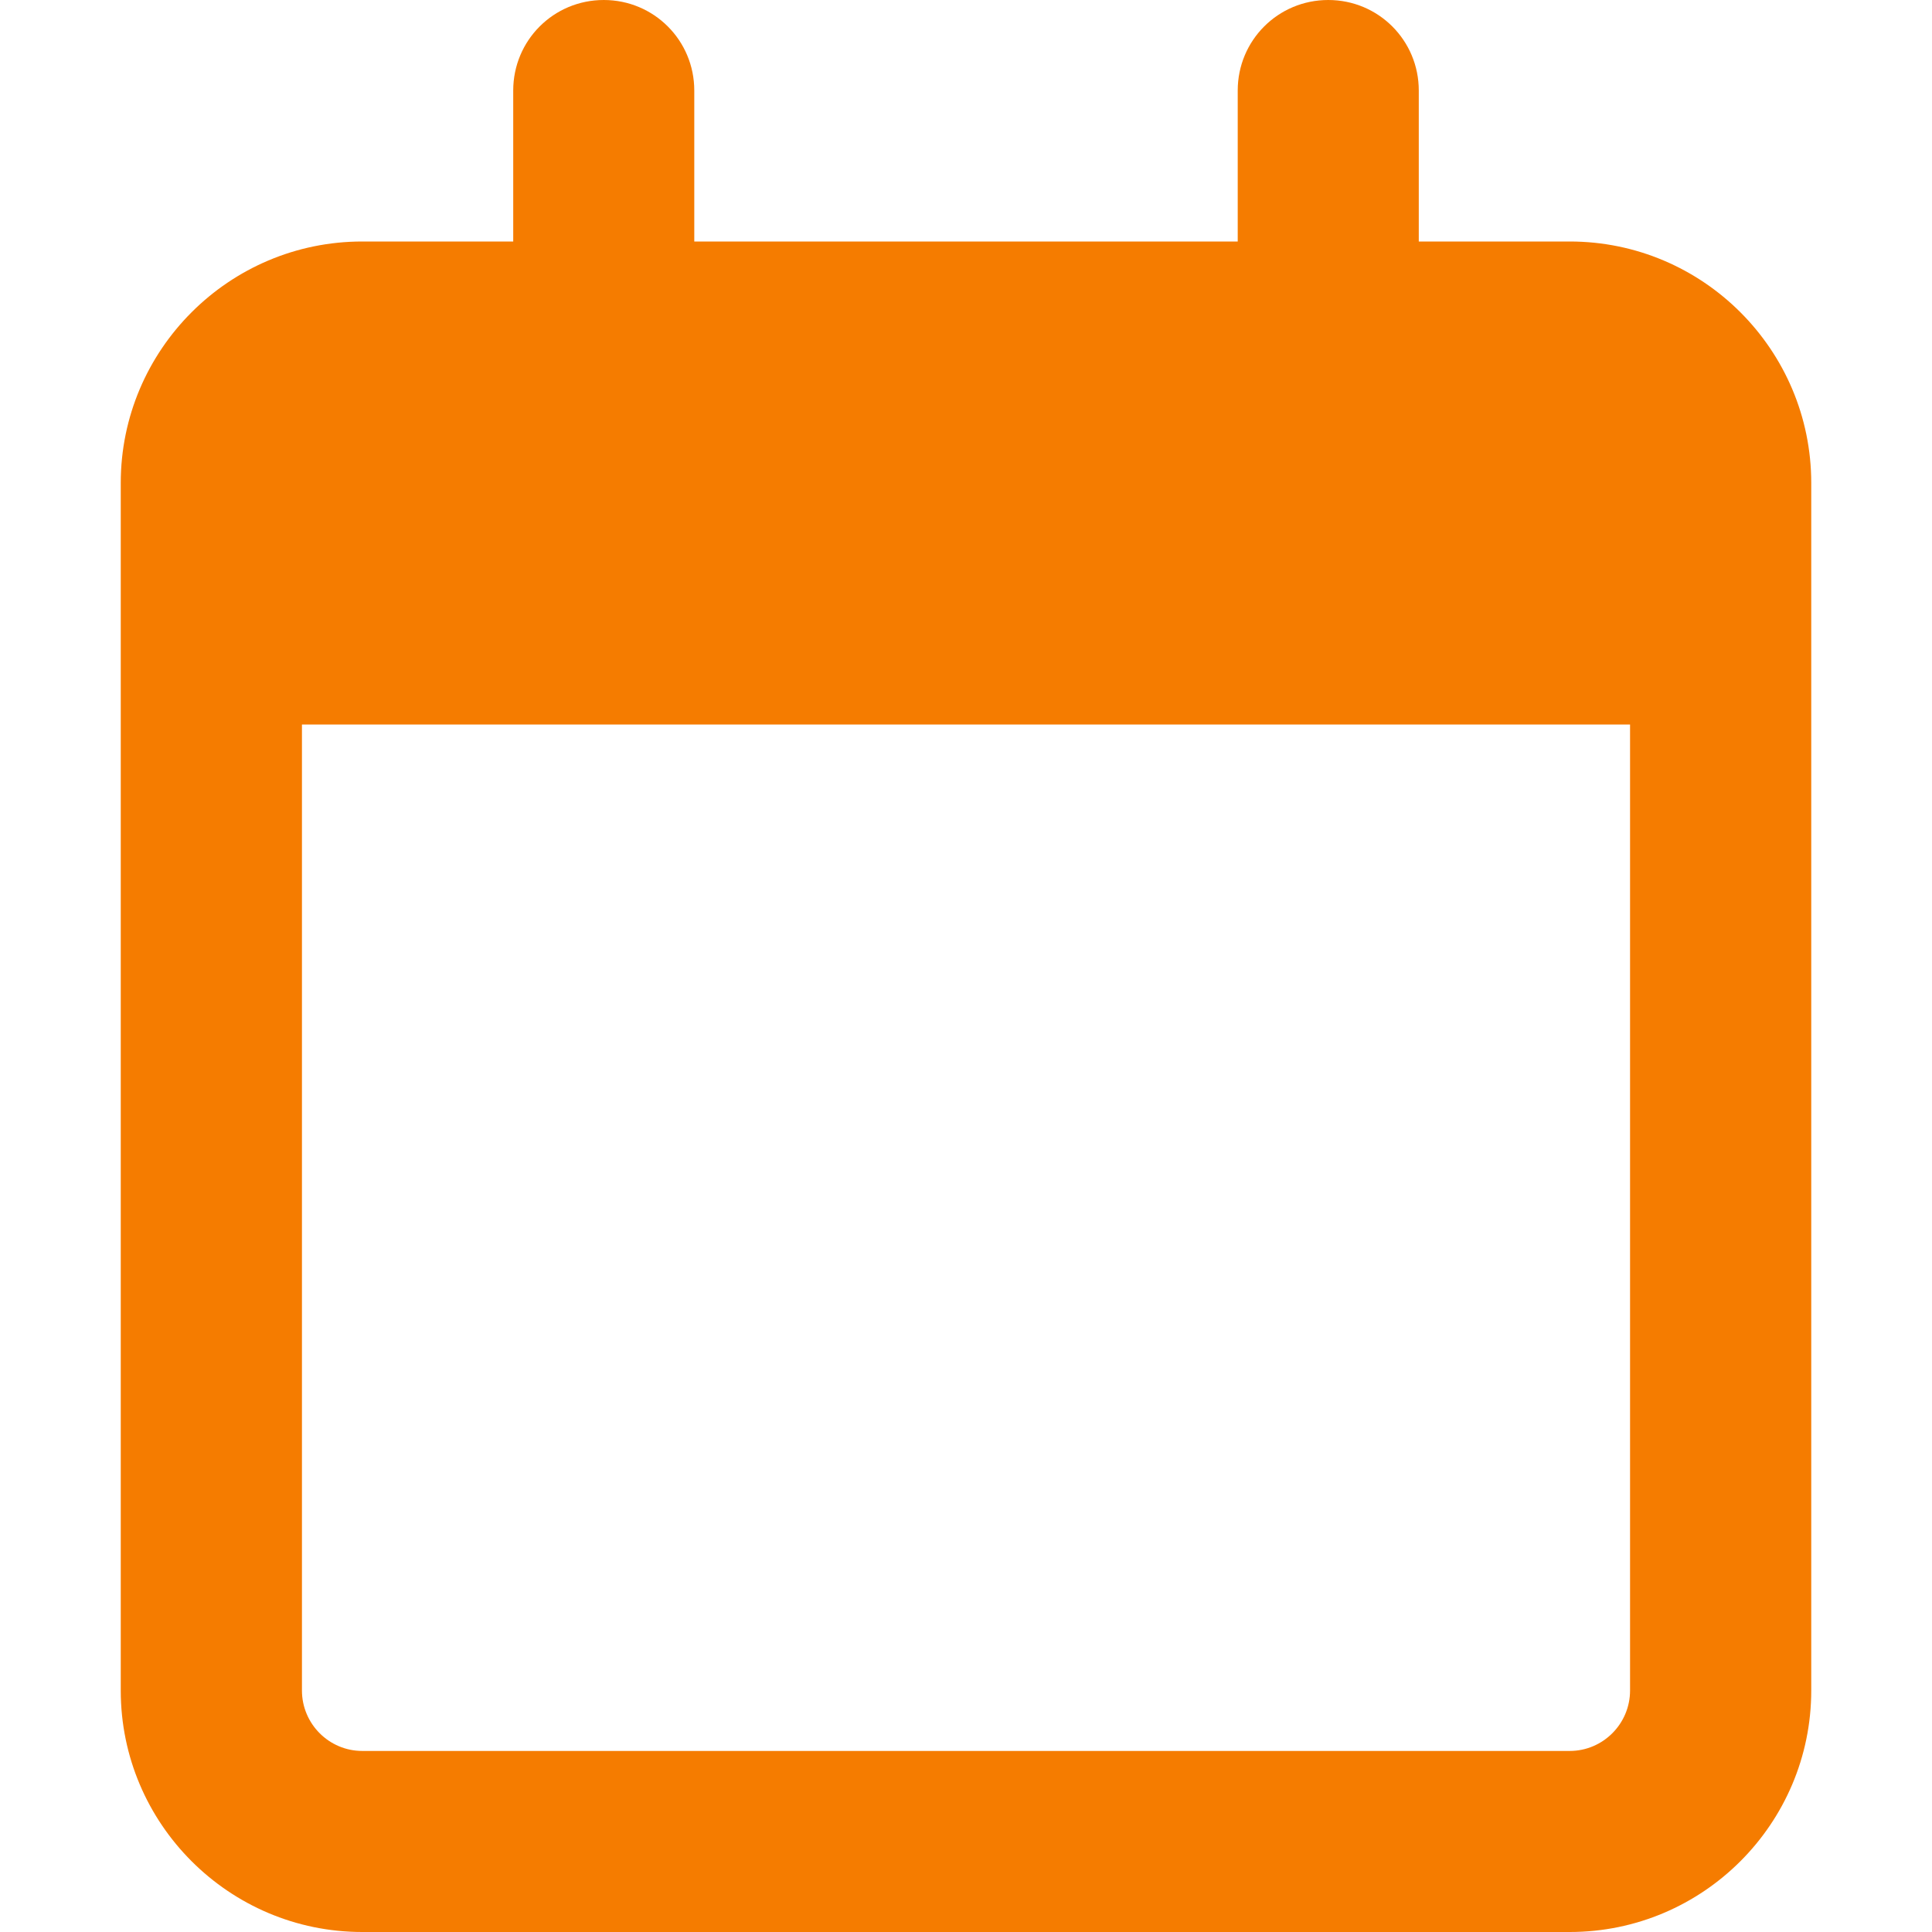 <svg width="14" height="14" viewBox="0 0 14 14" fill="none" xmlns="http://www.w3.org/2000/svg">
<g id="Frame">
<g clip-path="url(#clip0_645_8371)">
<path id="Vector" d="M5.031 0.656C5.031 0.293 4.739 0 4.375 0C4.011 0 3.719 0.293 3.719 0.656V1.75H2.625C1.66 1.75 0.875 2.535 0.875 3.5V3.938V5.25V12.25C0.875 13.215 1.66 14 2.625 14H11.375C12.34 14 13.125 13.215 13.125 12.25V5.25V3.938V3.5C13.125 2.535 12.34 1.75 11.375 1.75H10.281V0.656C10.281 0.293 9.989 0 9.625 0C9.261 0 8.969 0.293 8.969 0.656V1.75H5.031V0.656ZM2.188 5.25H11.812V12.25C11.812 12.491 11.616 12.688 11.375 12.688H2.625C2.384 12.688 2.188 12.491 2.188 12.25V5.25Z" fill="#F57C00"/>
</g>
</g>
<defs>
<clipPath id="clip0_645_8371">
<path d="M0.875 0H13.125V14H0.875V0Z" fill="white"/>
</clipPath>
</defs>
</svg>
